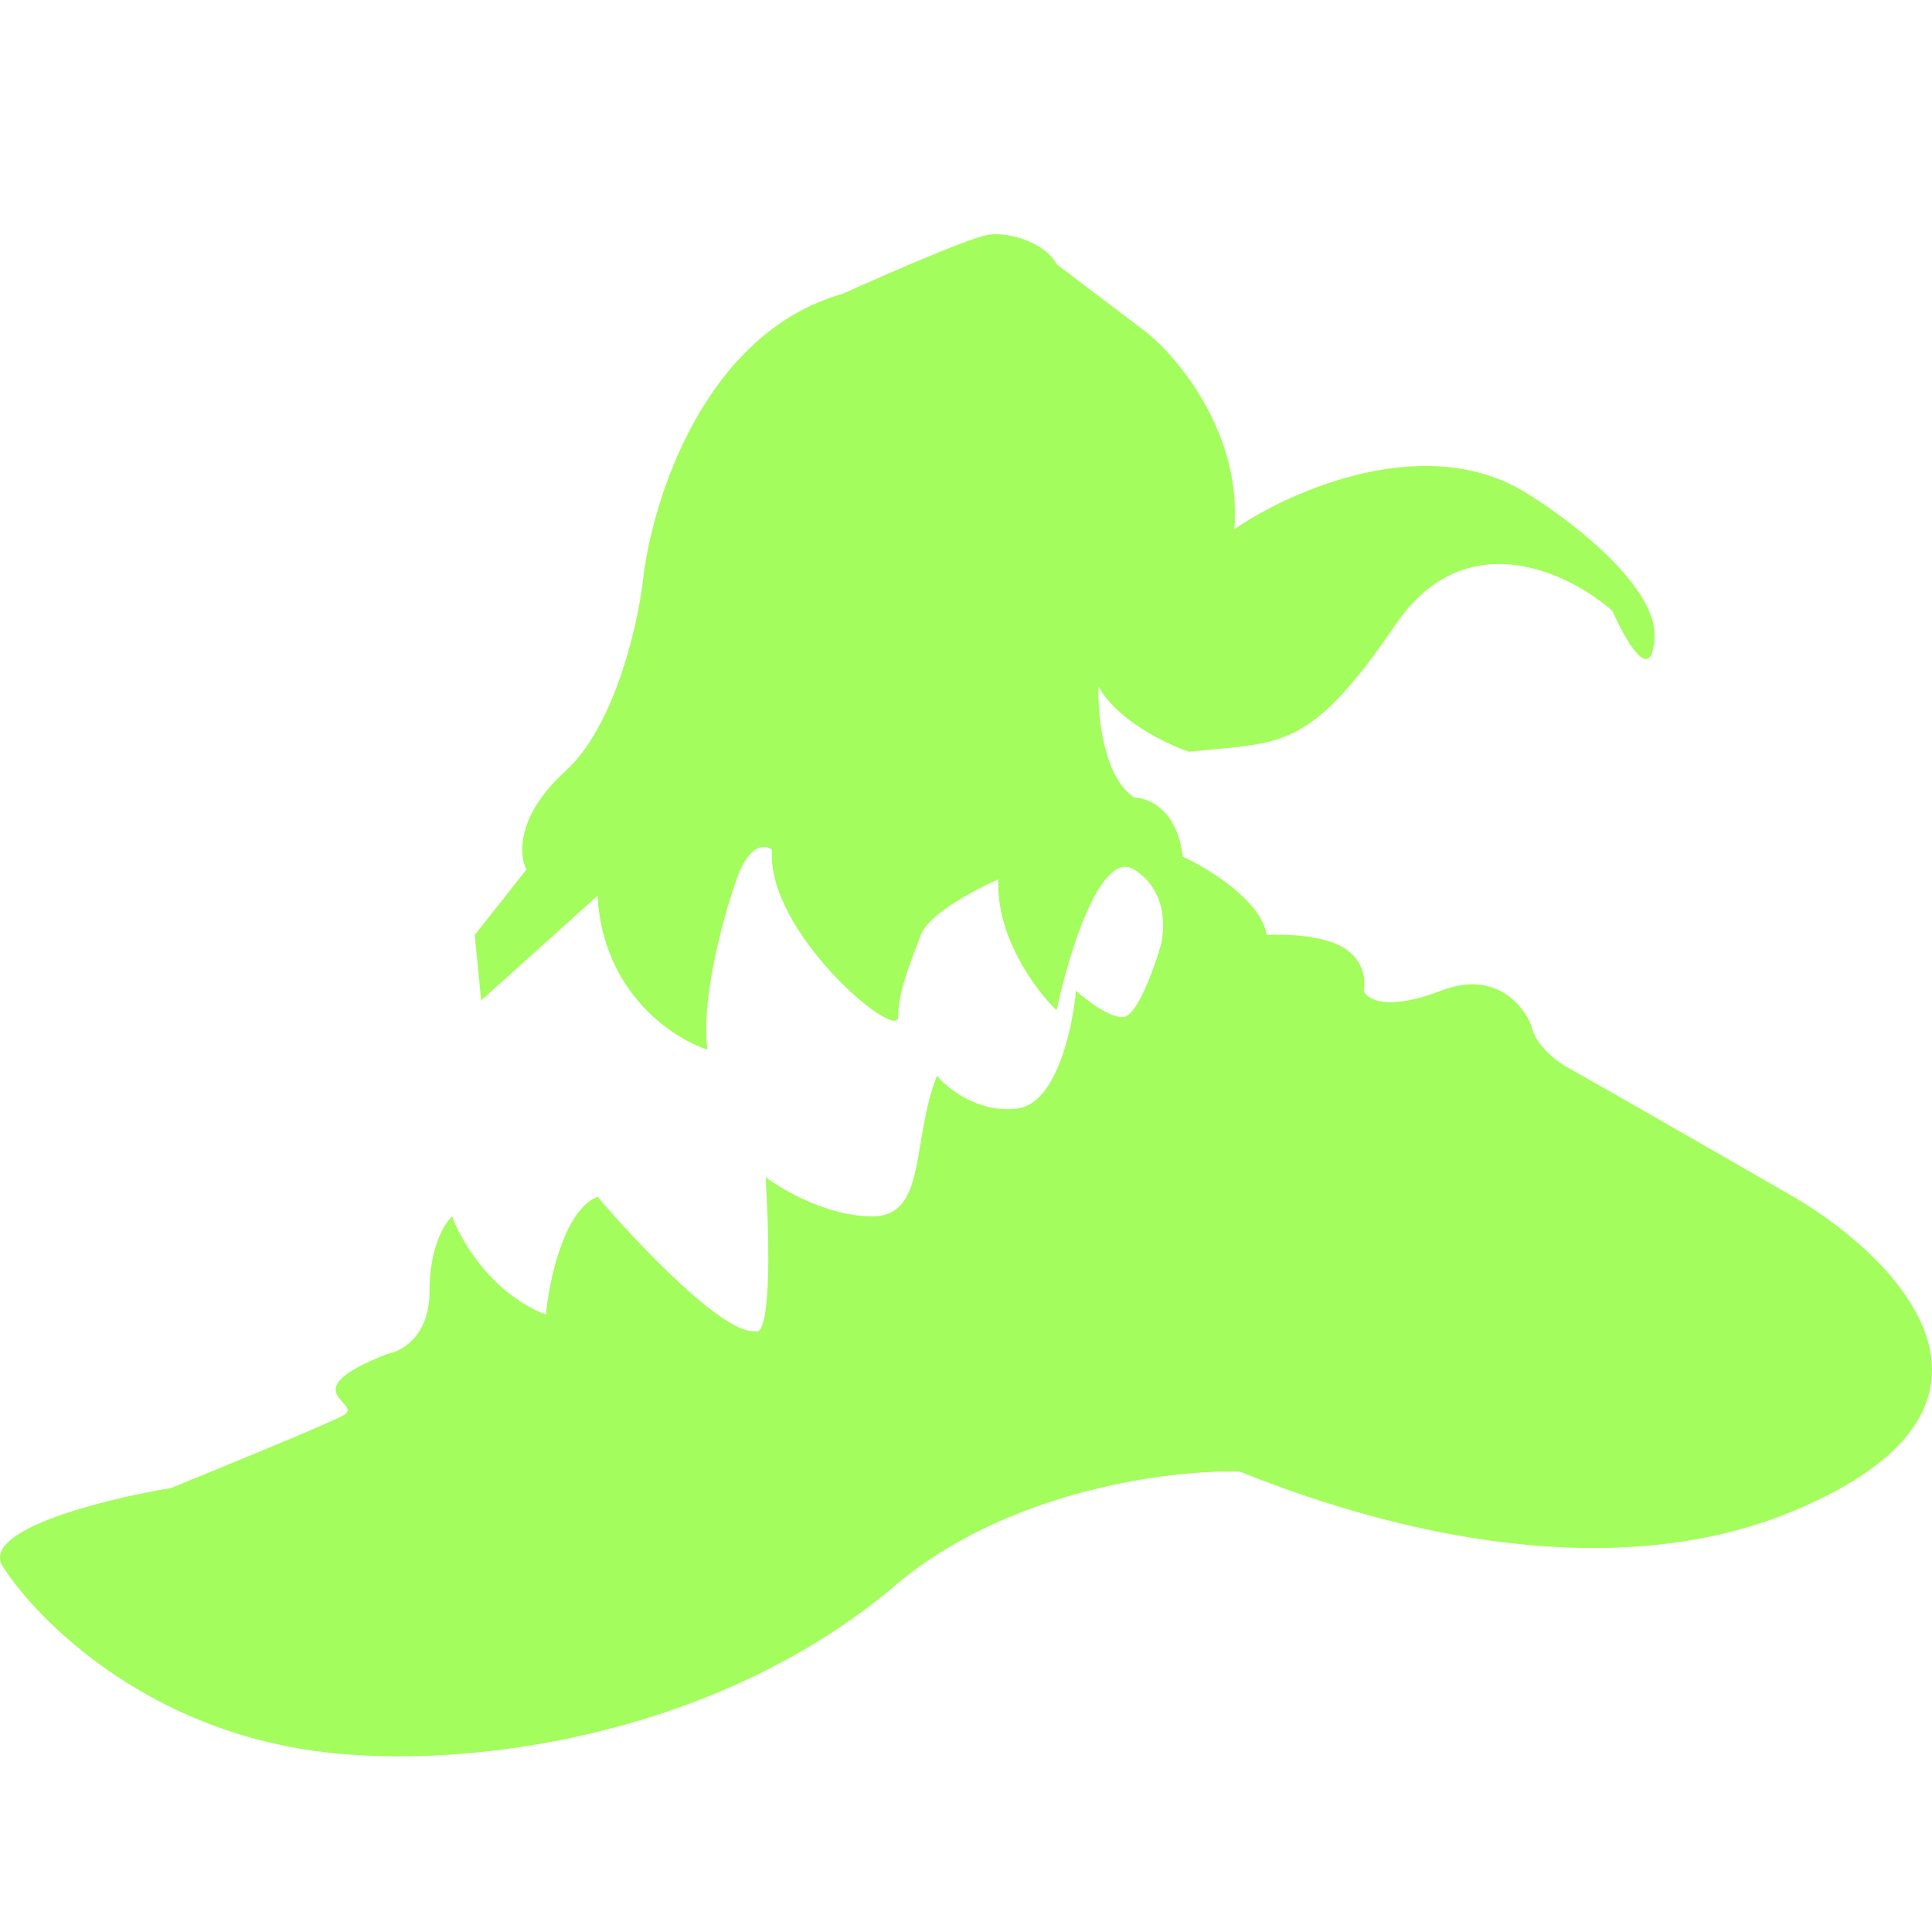 <svg width="33" height="33" viewBox="0 0 33 33" fill="none" xmlns="http://www.w3.org/2000/svg">
<path d="M15.341 27.038C12.415 29.553 8.286 30.213 5.68 29.944C2.422 29.609 0.545 27.541 0.048 26.758C-0.349 26.132 1.797 25.603 2.919 25.417C3.747 25.081 5.492 24.366 5.845 24.187C6.287 23.963 4.907 23.796 6.618 23.125C6.858 23.088 7.336 22.823 7.336 22.063C7.336 21.303 7.594 20.889 7.723 20.777C7.87 21.187 8.396 22.096 9.324 22.454C9.379 21.877 9.633 20.666 10.207 20.442C10.888 21.243 12.382 22.823 12.912 22.734C13.023 22.808 13.21 22.387 13.078 20.107C13.372 20.33 14.149 20.777 14.9 20.777C15.838 20.777 15.562 19.492 16.004 18.374C16.188 18.597 16.722 19.022 17.384 18.933C18.047 18.843 18.323 17.554 18.378 16.921C18.562 17.088 18.985 17.412 19.206 17.368C19.427 17.323 19.703 16.567 19.813 16.194C19.905 15.896 19.946 15.21 19.372 14.852C18.798 14.495 18.249 16.306 18.047 17.256C17.697 16.921 17.009 16.004 17.053 15.02C16.666 15.188 15.86 15.613 15.728 15.97C15.562 16.418 15.341 16.921 15.341 17.368C15.341 17.815 13.078 15.914 13.188 14.517C13.078 14.424 12.802 14.394 12.581 15.02C12.305 15.803 11.974 17.144 12.084 17.927C11.495 17.74 10.295 16.954 10.207 15.3L8.219 17.088L8.109 15.97L8.992 14.852C8.864 14.61 8.816 13.936 9.655 13.175C10.494 12.415 10.888 10.697 10.98 9.934C11.127 8.573 12.018 5.685 14.403 5.015C15.102 4.698 16.578 4.053 16.887 4.009C17.274 3.953 17.881 4.176 18.047 4.512L19.593 5.685C20.145 6.133 21.216 7.429 21.083 9.039C22.059 8.368 24.44 7.318 26.163 8.48C26.88 8.927 28.305 10.034 28.26 10.884C28.216 11.733 27.764 10.94 27.543 10.437C26.807 9.784 25.036 8.916 23.844 10.66C22.353 12.84 21.911 12.672 20.31 12.84C19.924 12.71 19.074 12.303 18.764 11.722C18.746 12.207 18.842 13.265 19.372 13.623C19.611 13.623 20.111 13.824 20.2 14.629C20.642 14.834 21.547 15.389 21.635 15.97C21.93 15.952 22.607 15.97 22.96 16.194C23.314 16.418 23.328 16.771 23.292 16.921C23.347 17.07 23.689 17.278 24.617 16.921C25.544 16.563 26.034 17.181 26.163 17.535C26.181 17.666 26.339 17.994 26.825 18.262C27.311 18.53 29.567 19.827 30.634 20.442C32.42 21.485 34.919 24.019 30.634 25.808C27.617 27.068 23.912 26.239 21.18 25.137C20.044 25.1 17.285 25.428 15.341 27.038Z" fill="#A3FD5C"/>
</svg>
